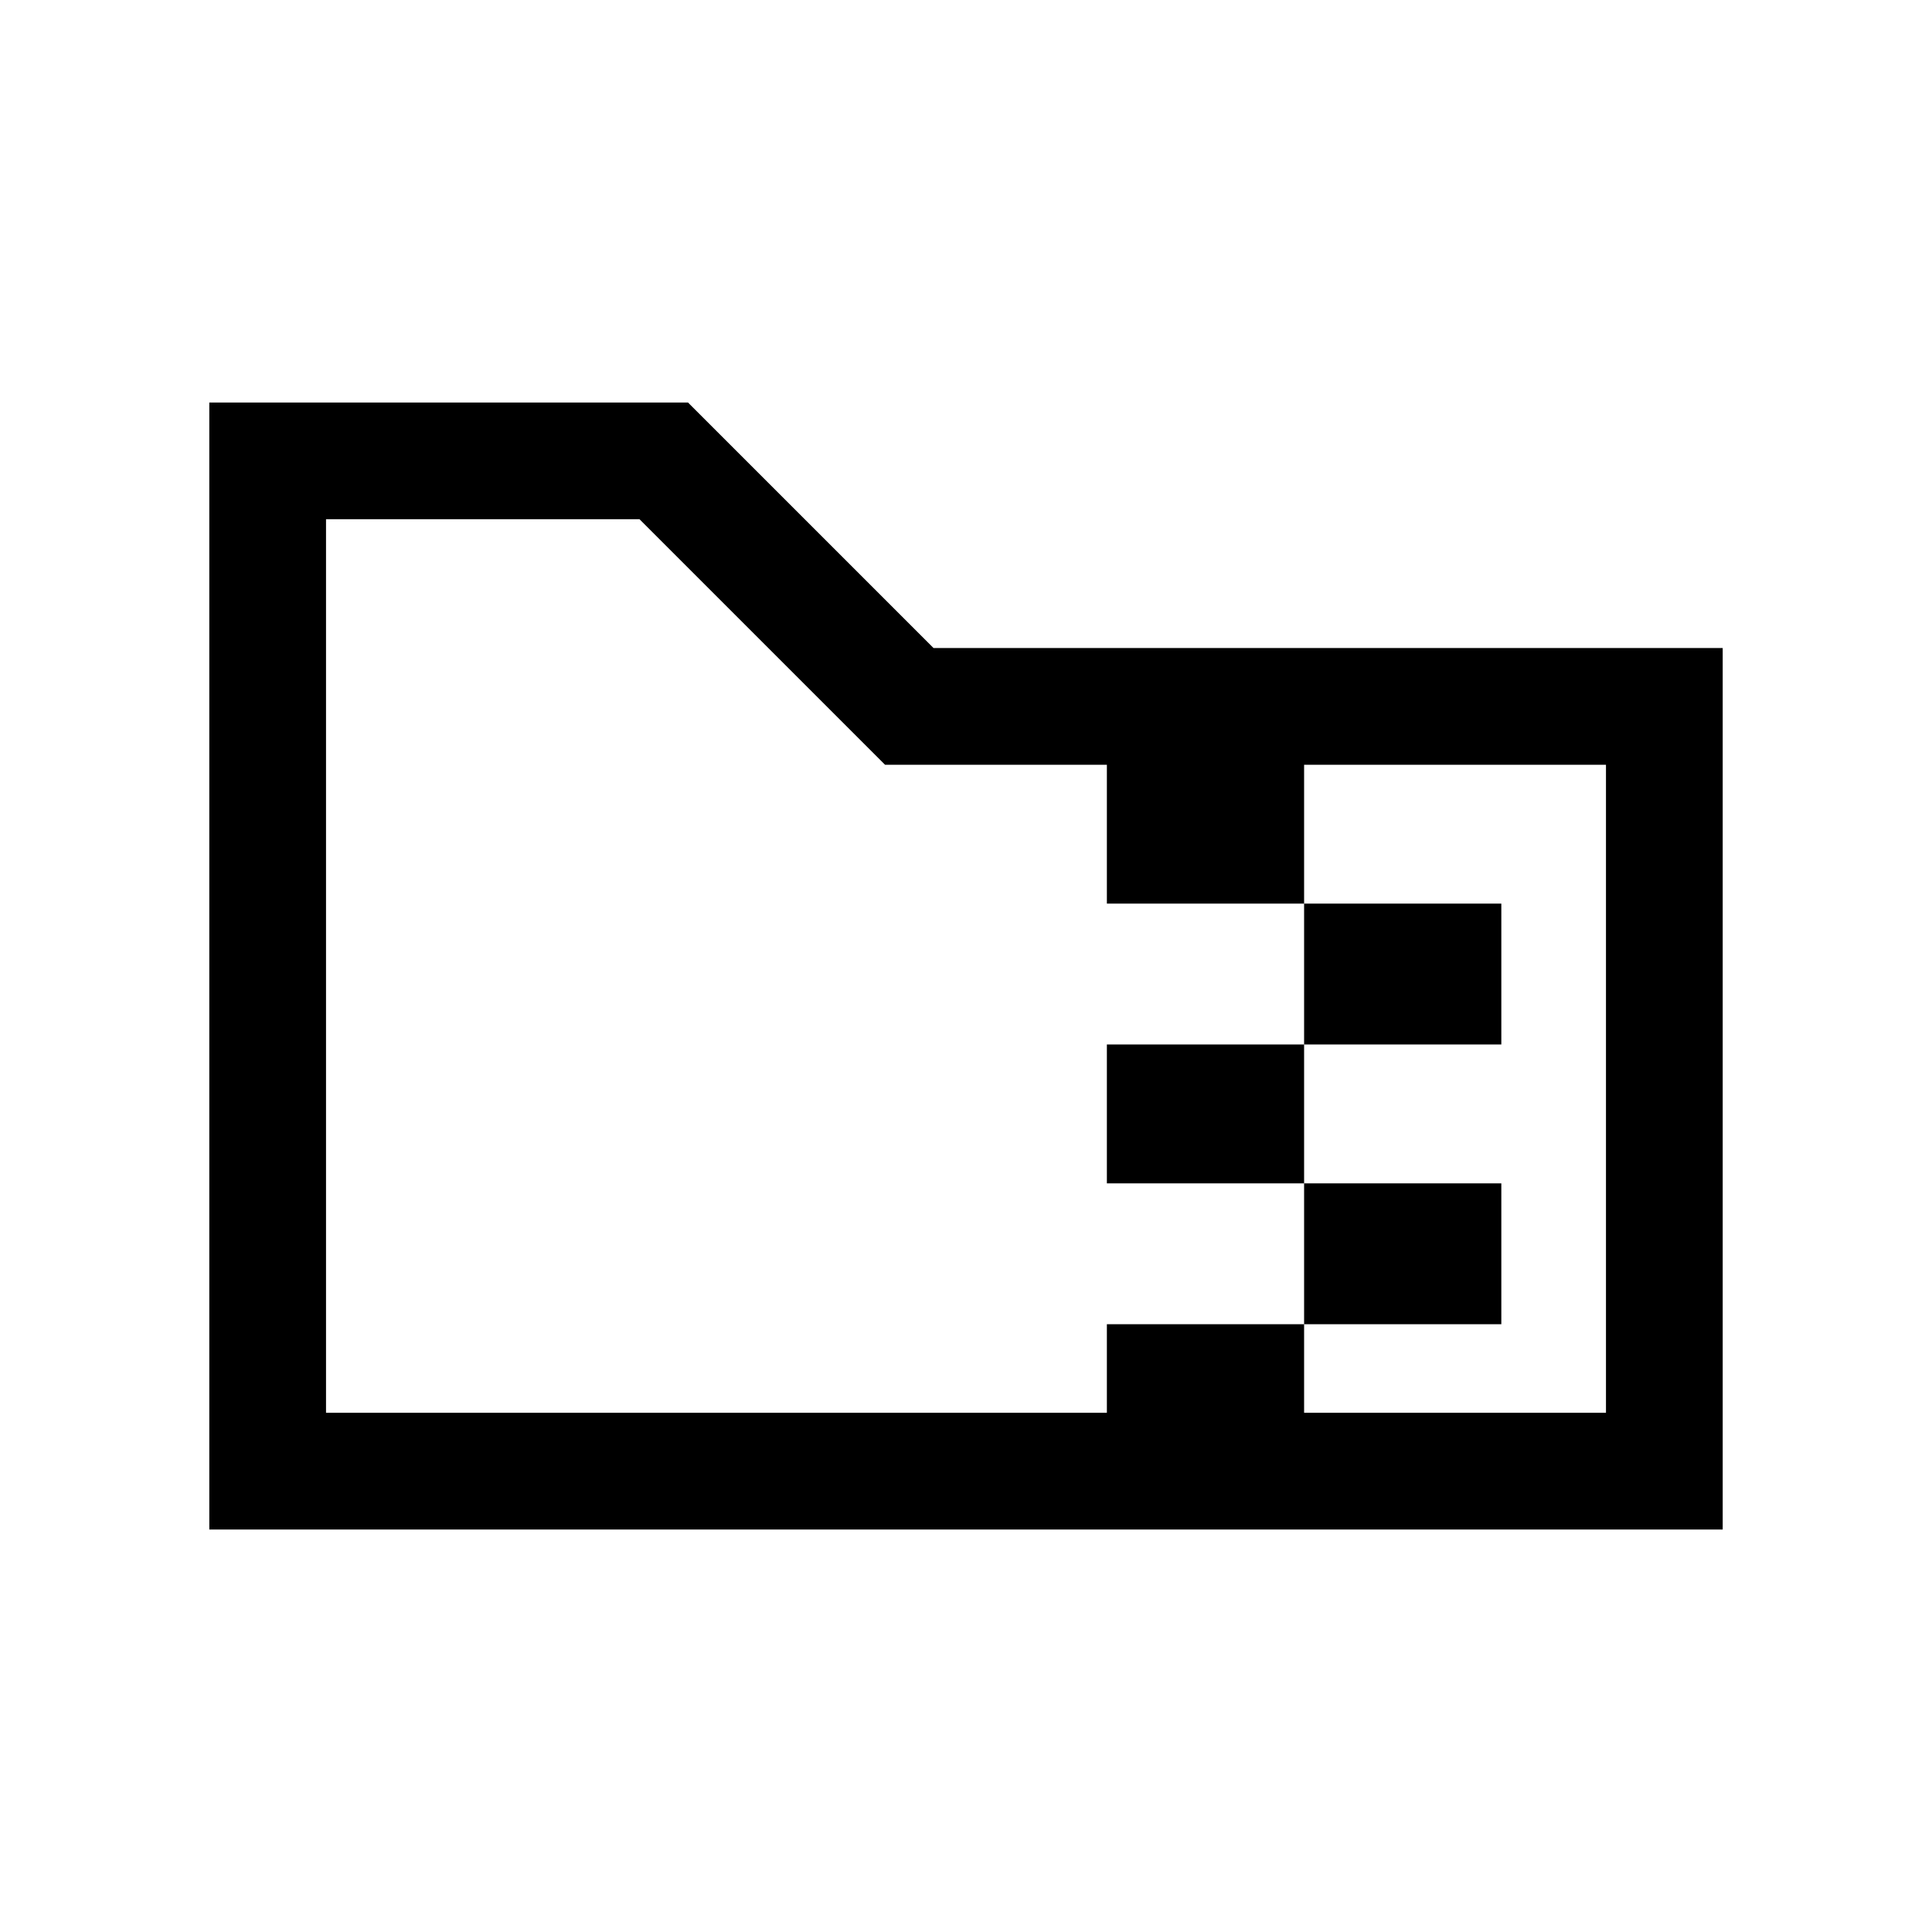 <svg xmlns="http://www.w3.org/2000/svg" height="20" viewBox="0 -960 960 960" width="20"><path d="M648-441v-70h98v70h-98Zm0 69h-98v-69h98v69Zm0 70v-70h98v70h-98ZM439.77-580l-122-122H162v444h388v-44h98v44h150v-322H648v69h-98v-69H439.77ZM104-200v-560h237.85l122 122H856v438H104Zm58-58v-444 444Z"/></svg>